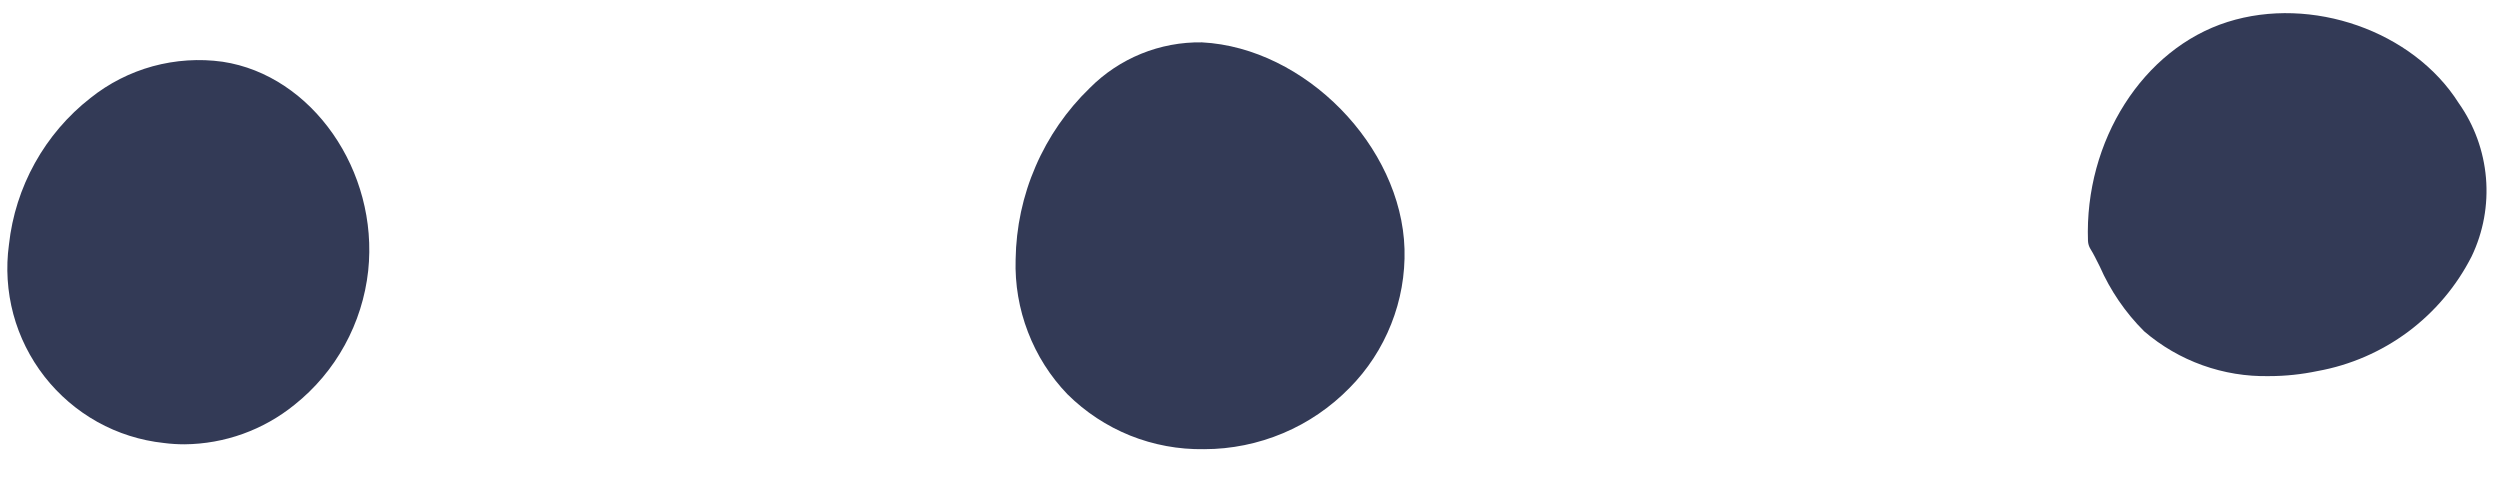 <svg width="36" height="7" viewBox="0 0 36 7" fill="none" xmlns="http://www.w3.org/2000/svg">
<g clip-path="url(#clip0_176_355)">
<path d="M17.342 6.468C17.731 6.468 18.117 6.389 18.476 6.238C18.835 6.087 19.16 5.865 19.433 5.586C19.693 5.324 19.897 5.011 20.033 4.667C20.17 4.323 20.235 3.956 20.225 3.586C20.182 2.105 18.792 0.687 17.308 0.61C17.009 0.605 16.711 0.661 16.433 0.774C16.156 0.887 15.903 1.055 15.692 1.268C15.361 1.588 15.096 1.971 14.913 2.395C14.729 2.818 14.632 3.273 14.625 3.735C14.614 4.092 14.674 4.448 14.803 4.782C14.931 5.116 15.124 5.421 15.372 5.678C15.63 5.934 15.937 6.136 16.274 6.272C16.611 6.407 16.972 6.474 17.335 6.468H17.342Z" fill="#333A56"/>
<path d="M30.875 4.77C31.375 5.2 32.017 5.43 32.676 5.416C32.91 5.416 33.144 5.391 33.373 5.343C33.845 5.258 34.291 5.064 34.676 4.778C35.061 4.491 35.375 4.119 35.592 3.691C35.76 3.34 35.831 2.95 35.798 2.562C35.765 2.174 35.63 1.802 35.405 1.484C34.749 0.446 33.287 -0.067 32.077 0.316C30.86 0.701 30.015 2.028 30.067 3.47C30.069 3.51 30.081 3.55 30.102 3.584C30.144 3.651 30.187 3.738 30.236 3.836C30.389 4.184 30.605 4.501 30.875 4.77Z" fill="#333A56"/>
<path d="M2.359 6.379C2.458 6.392 2.558 6.398 2.657 6.398C3.235 6.393 3.793 6.192 4.242 5.828C4.537 5.593 4.783 5.301 4.964 4.97C5.146 4.639 5.261 4.275 5.302 3.899C5.455 2.461 4.494 1.083 3.205 0.889C2.869 0.842 2.527 0.865 2.2 0.954C1.873 1.044 1.568 1.199 1.303 1.411C0.976 1.666 0.704 1.985 0.503 2.347C0.301 2.71 0.174 3.109 0.129 3.522C0.083 3.857 0.105 4.198 0.192 4.524C0.28 4.851 0.433 5.156 0.641 5.423C0.849 5.689 1.108 5.911 1.403 6.076C1.698 6.24 2.023 6.343 2.359 6.379Z" fill="#333A56"/>
</g>
<defs>
<clipPath id="clip0_176_355">
<rect width="36" height="6.577" fill="white"/>
</clipPath>
</defs>
</svg>
